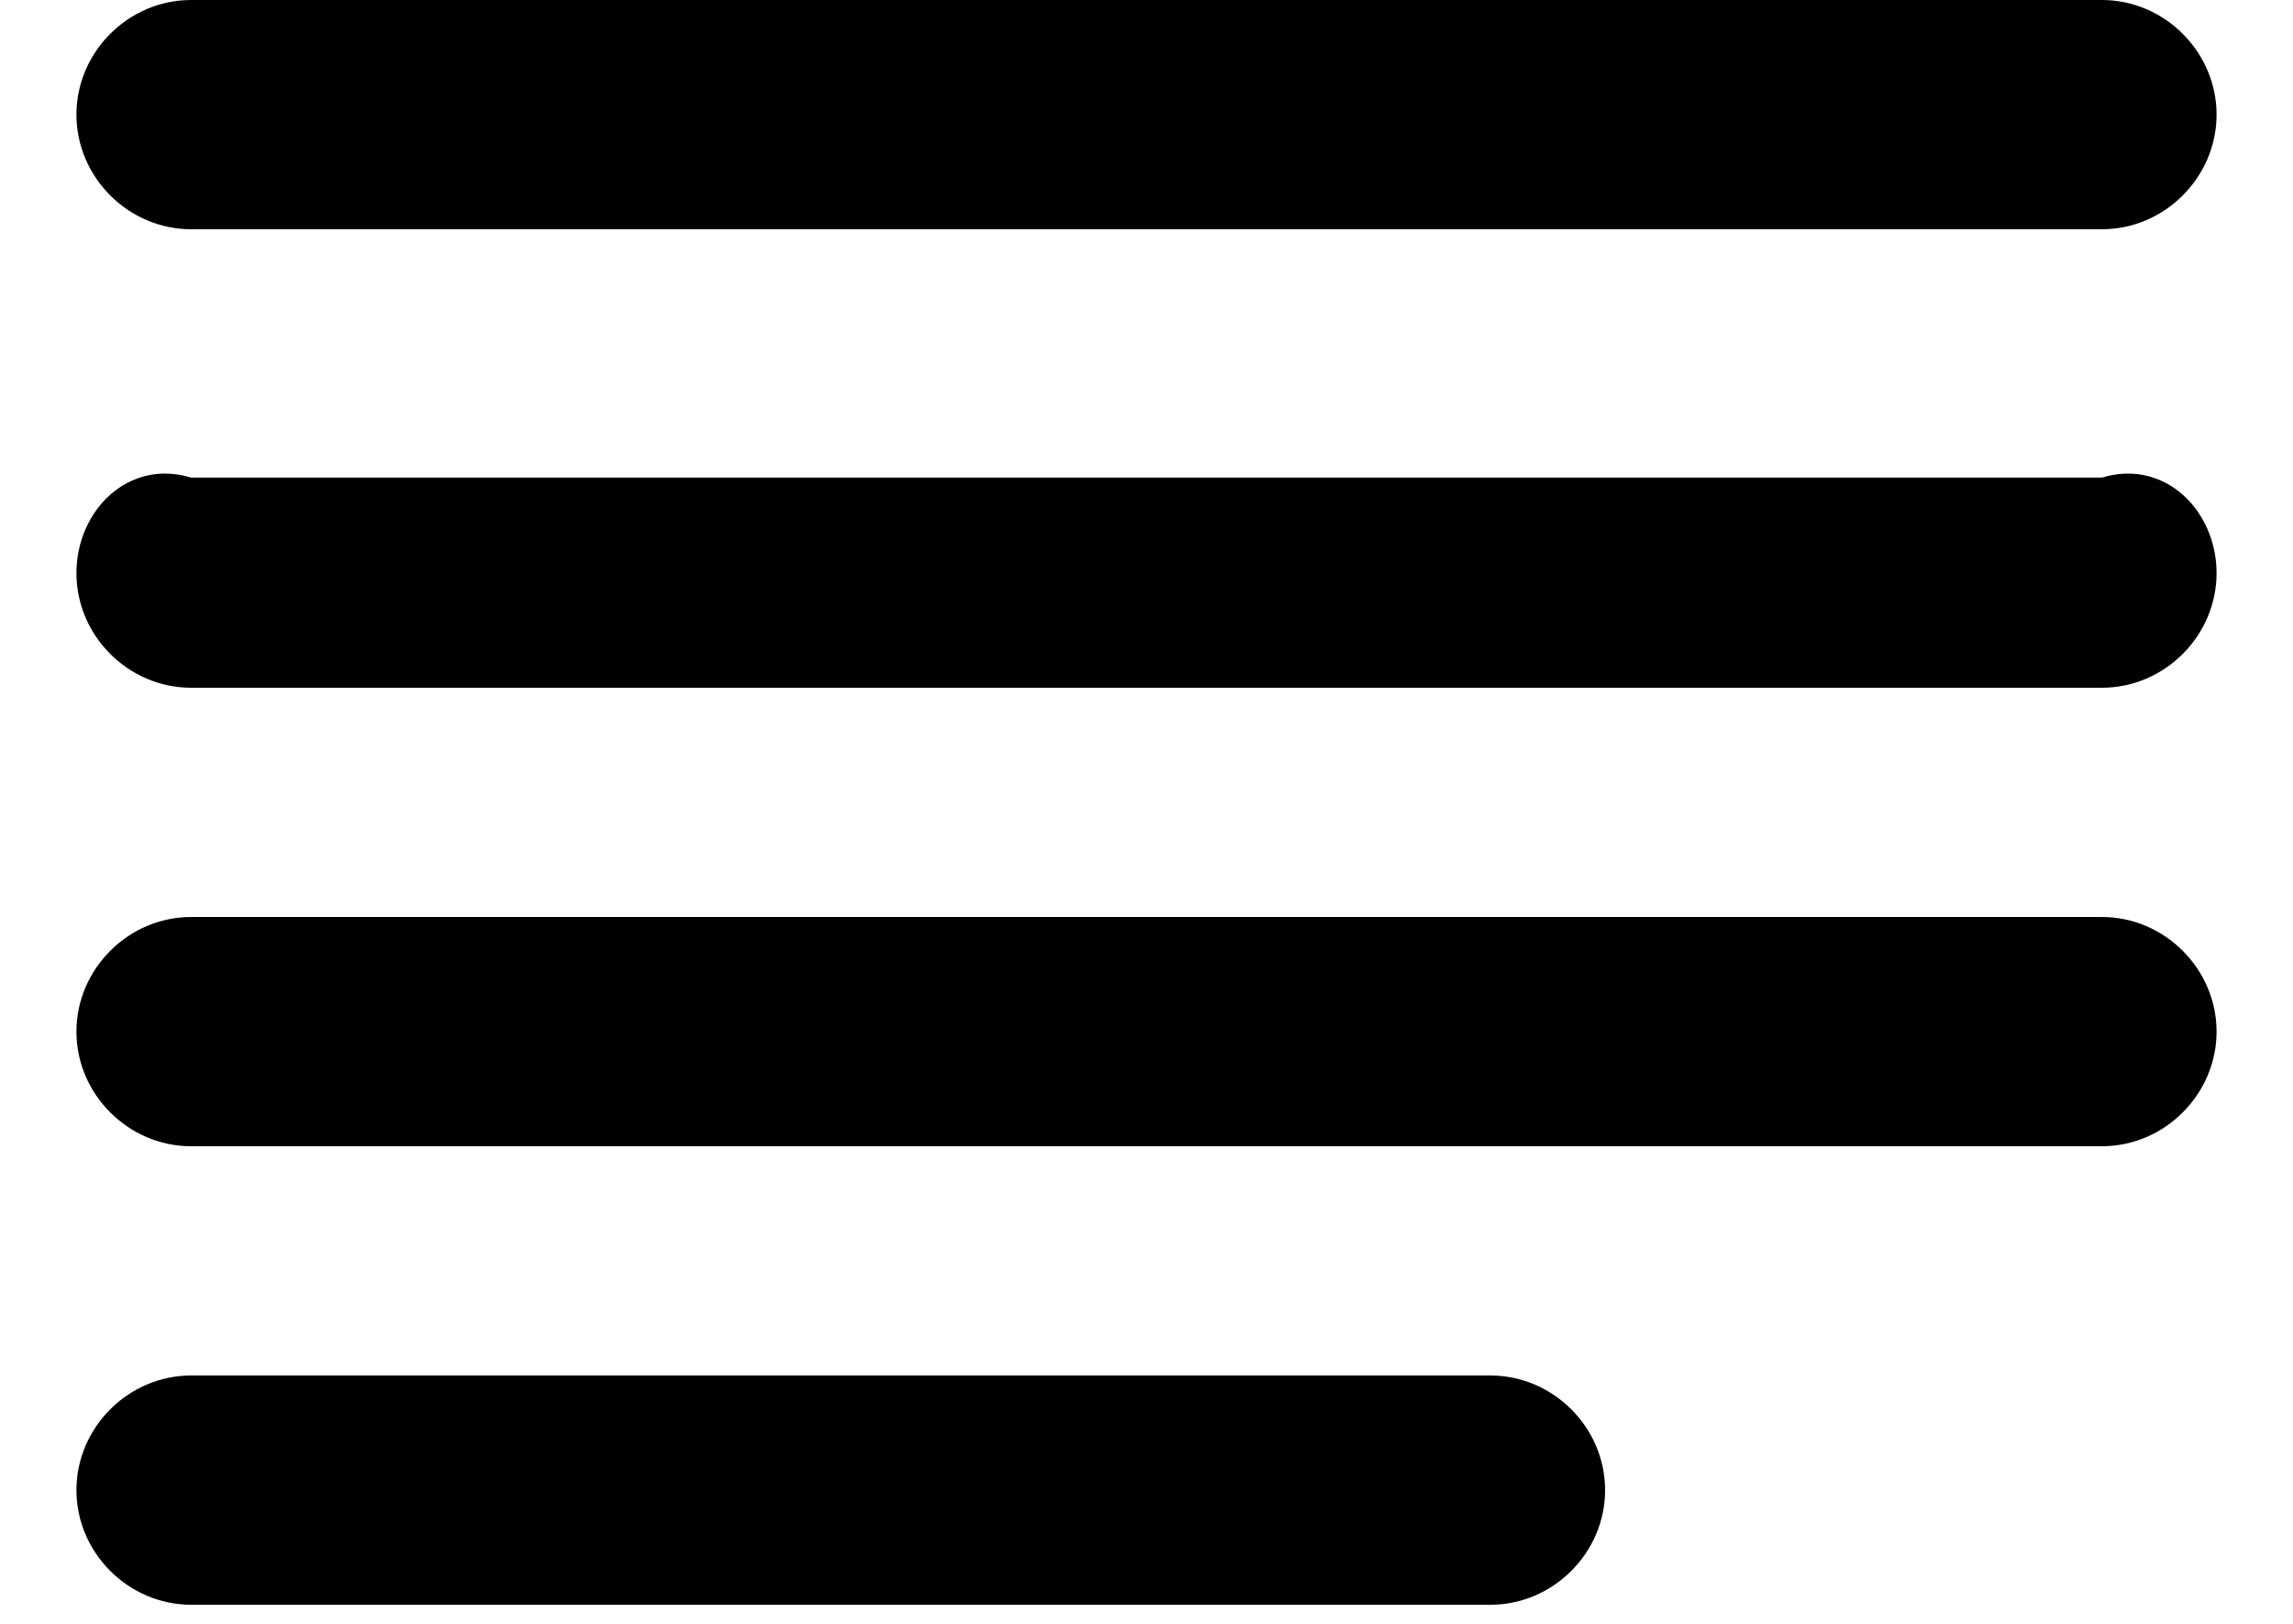 ﻿<?xml version="1.0" encoding="utf-8"?>
<svg version="1.1" xmlns:xlink="http://www.w3.org/1999/xlink" width="24px" height="17px" xmlns="http://www.w3.org/2000/svg">
  <defs>
    <pattern id="BGPattern" patternUnits="userSpaceOnUse" alignment="0 0" imageRepeat="None" />
    <mask fill="white" id="Clip7">
      <path d="M 22 2.4  L 2 2.4  C 1.344 2.4  0.8 1.856  0.8 1.2  C 0.8 0.544  1.344 0  2 0  L 22 0  C 22.656 0  23.2 0.544  23.2 1.2  C 23.2 1.856  22.656 2.4  22 2.4  Z M 22 7.2  L 2 7.2  C 1.344 7.2  0.8 6.656  0.8 6  C 0.8 5.344  1.344 4.8  2 5  L 22 5  C 22.656 4.8  23.2 5.344  23.2 6  C 23.2 6.656  22.656 7.2  22 7.2  Z M 22 12  L 2 12  C 1.344 12  0.8 11.456  0.8 10.8  C 0.8 10.144  1.344 9.6  2 9.6  L 22 9.6  C 22.656 9.6  23.2 10.144  23.2 10.8  C 23.2 11.456  22.656 12  22 12  Z M 15.6 16.8  L 2 16.8  C 1.344 16.8  0.8 16.256  0.8 15.6  C 0.8 14.944  1.344 14.4  2 14.4  L 15.6 14.4  C 16.256 14.4  16.8 14.944  16.8 15.6  C 16.8 16.256  16.256 16.8  15.6 16.8  Z " fill-rule="evenodd" />
    </mask>
  </defs>
  <g>
    <path d="M 22 2.4  L 2 2.4  C 1.344 2.4  0.8 1.856  0.8 1.2  C 0.8 0.544  1.344 0  2 0  L 22 0  C 22.656 0  23.2 0.544  23.2 1.2  C 23.2 1.856  22.656 2.4  22 2.4  Z M 22 7.2  L 2 7.2  C 1.344 7.2  0.8 6.656  0.8 6  C 0.8 5.344  1.344 4.8  2 5  L 22 5  C 22.656 4.8  23.2 5.344  23.2 6  C 23.2 6.656  22.656 7.2  22 7.2  Z M 22 12  L 2 12  C 1.344 12  0.8 11.456  0.8 10.8  C 0.8 10.144  1.344 9.6  2 9.6  L 22 9.6  C 22.656 9.6  23.2 10.144  23.2 10.8  C 23.2 11.456  22.656 12  22 12  Z M 15.6 16.8  L 2 16.8  C 1.344 16.8  0.8 16.256  0.8 15.6  C 0.8 14.944  1.344 14.4  2 14.4  L 15.6 14.4  C 16.256 14.4  16.8 14.944  16.8 15.6  C 16.8 16.256  16.256 16.8  15.6 16.8  Z " fill-rule="nonzero" fill="rgba(0, 0, 0, 1)" stroke="none" class="fill" />
    <path d="M 22 2.4  L 2 2.4  C 1.344 2.4  0.8 1.856  0.8 1.2  C 0.8 0.544  1.344 0  2 0  L 22 0  C 22.656 0  23.2 0.544  23.2 1.2  C 23.2 1.856  22.656 2.4  22 2.4  Z " stroke-width="0" stroke-dasharray="0" stroke="rgba(255, 255, 255, 0)" fill="none" class="stroke" mask="url(#Clip7)" />
    <path d="M 22 7.2  L 2 7.2  C 1.344 7.2  0.8 6.656  0.8 6  C 0.8 5.344  1.344 4.8  2 5  L 22 5  C 22.656 4.8  23.2 5.344  23.2 6  C 23.2 6.656  22.656 7.2  22 7.2  Z " stroke-width="0" stroke-dasharray="0" stroke="rgba(255, 255, 255, 0)" fill="none" class="stroke" mask="url(#Clip7)" />
    <path d="M 22 12  L 2 12  C 1.344 12  0.8 11.456  0.8 10.8  C 0.8 10.144  1.344 9.6  2 9.6  L 22 9.6  C 22.656 9.6  23.2 10.144  23.2 10.8  C 23.2 11.456  22.656 12  22 12  Z " stroke-width="0" stroke-dasharray="0" stroke="rgba(255, 255, 255, 0)" fill="none" class="stroke" mask="url(#Clip7)" />
    <path d="M 15.6 16.8  L 2 16.8  C 1.344 16.8  0.8 16.256  0.8 15.6  C 0.8 14.944  1.344 14.4  2 14.4  L 15.6 14.4  C 16.256 14.4  16.8 14.944  16.8 15.6  C 16.8 16.256  16.256 16.8  15.6 16.8  Z " stroke-width="0" stroke-dasharray="0" stroke="rgba(255, 255, 255, 0)" fill="none" class="stroke" mask="url(#Clip7)" />
  </g>
</svg>